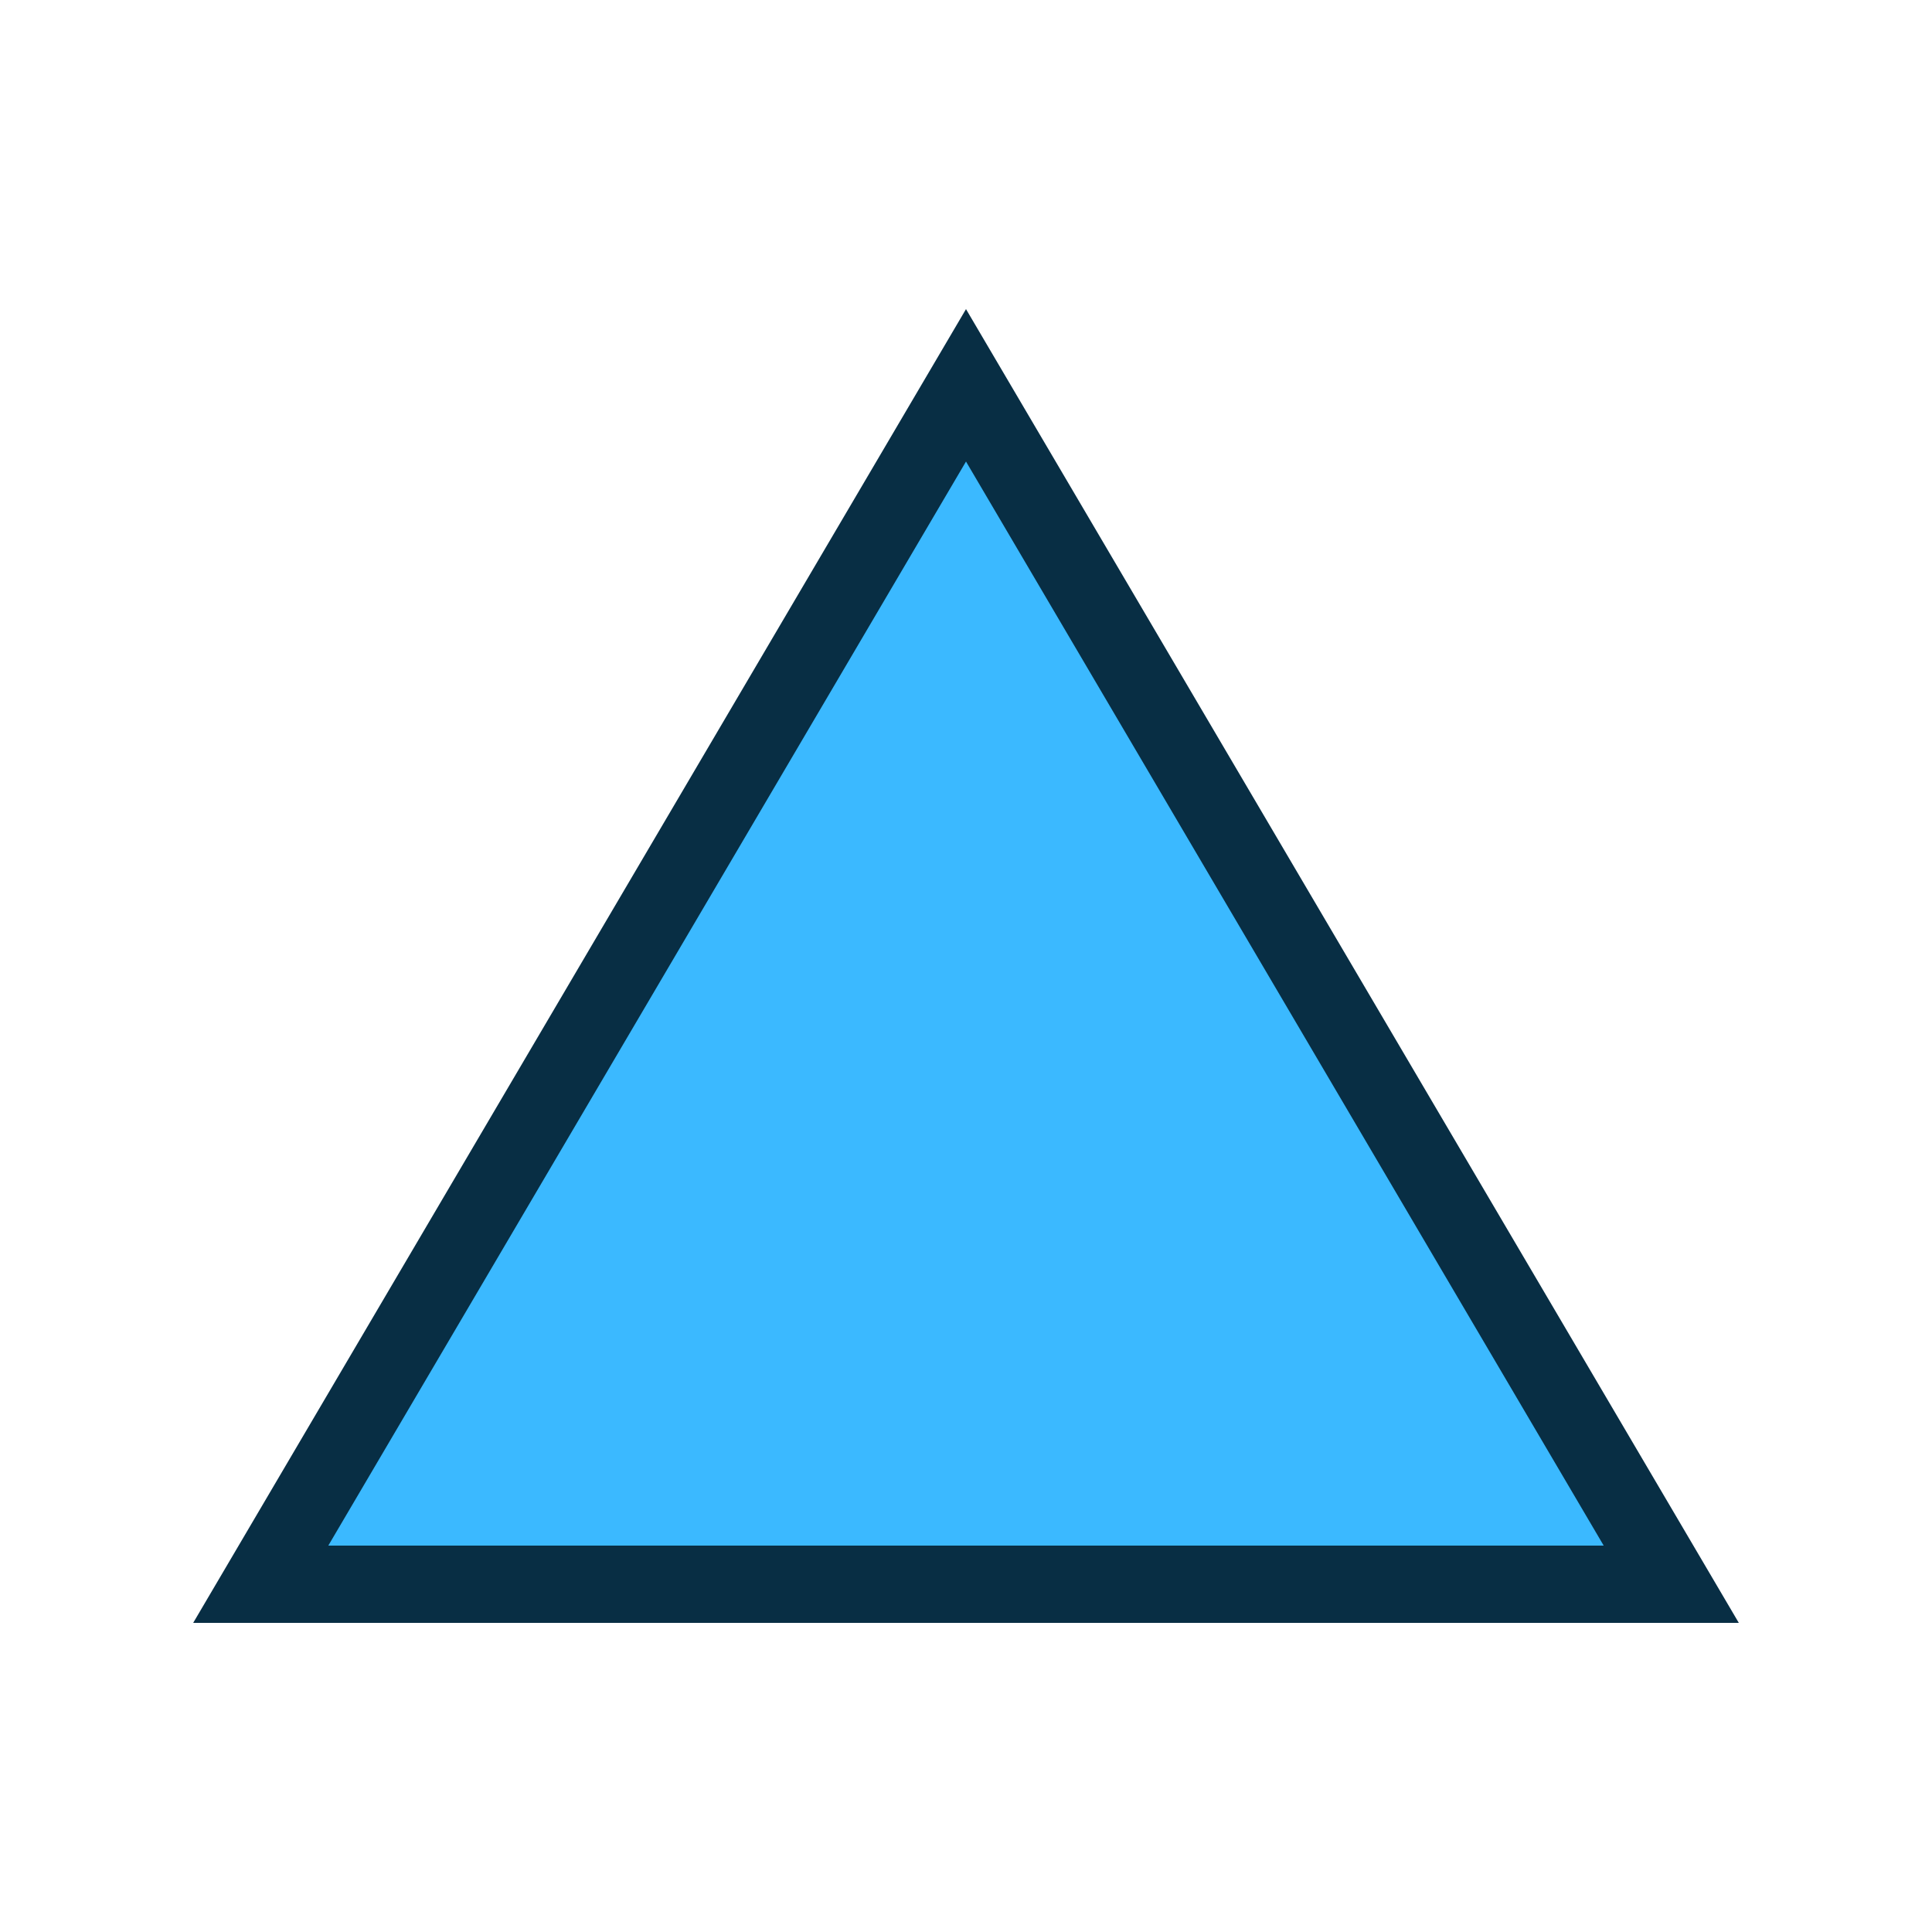 <svg width="50" height="50" viewBox="0 0 50 50" fill="none" xmlns="http://www.w3.org/2000/svg">
<path d="M6.748 41L25 9.972L43.252 41H6.748Z" fill="#3BB9FF" stroke="#082E44" stroke-width="2"/>
</svg>
